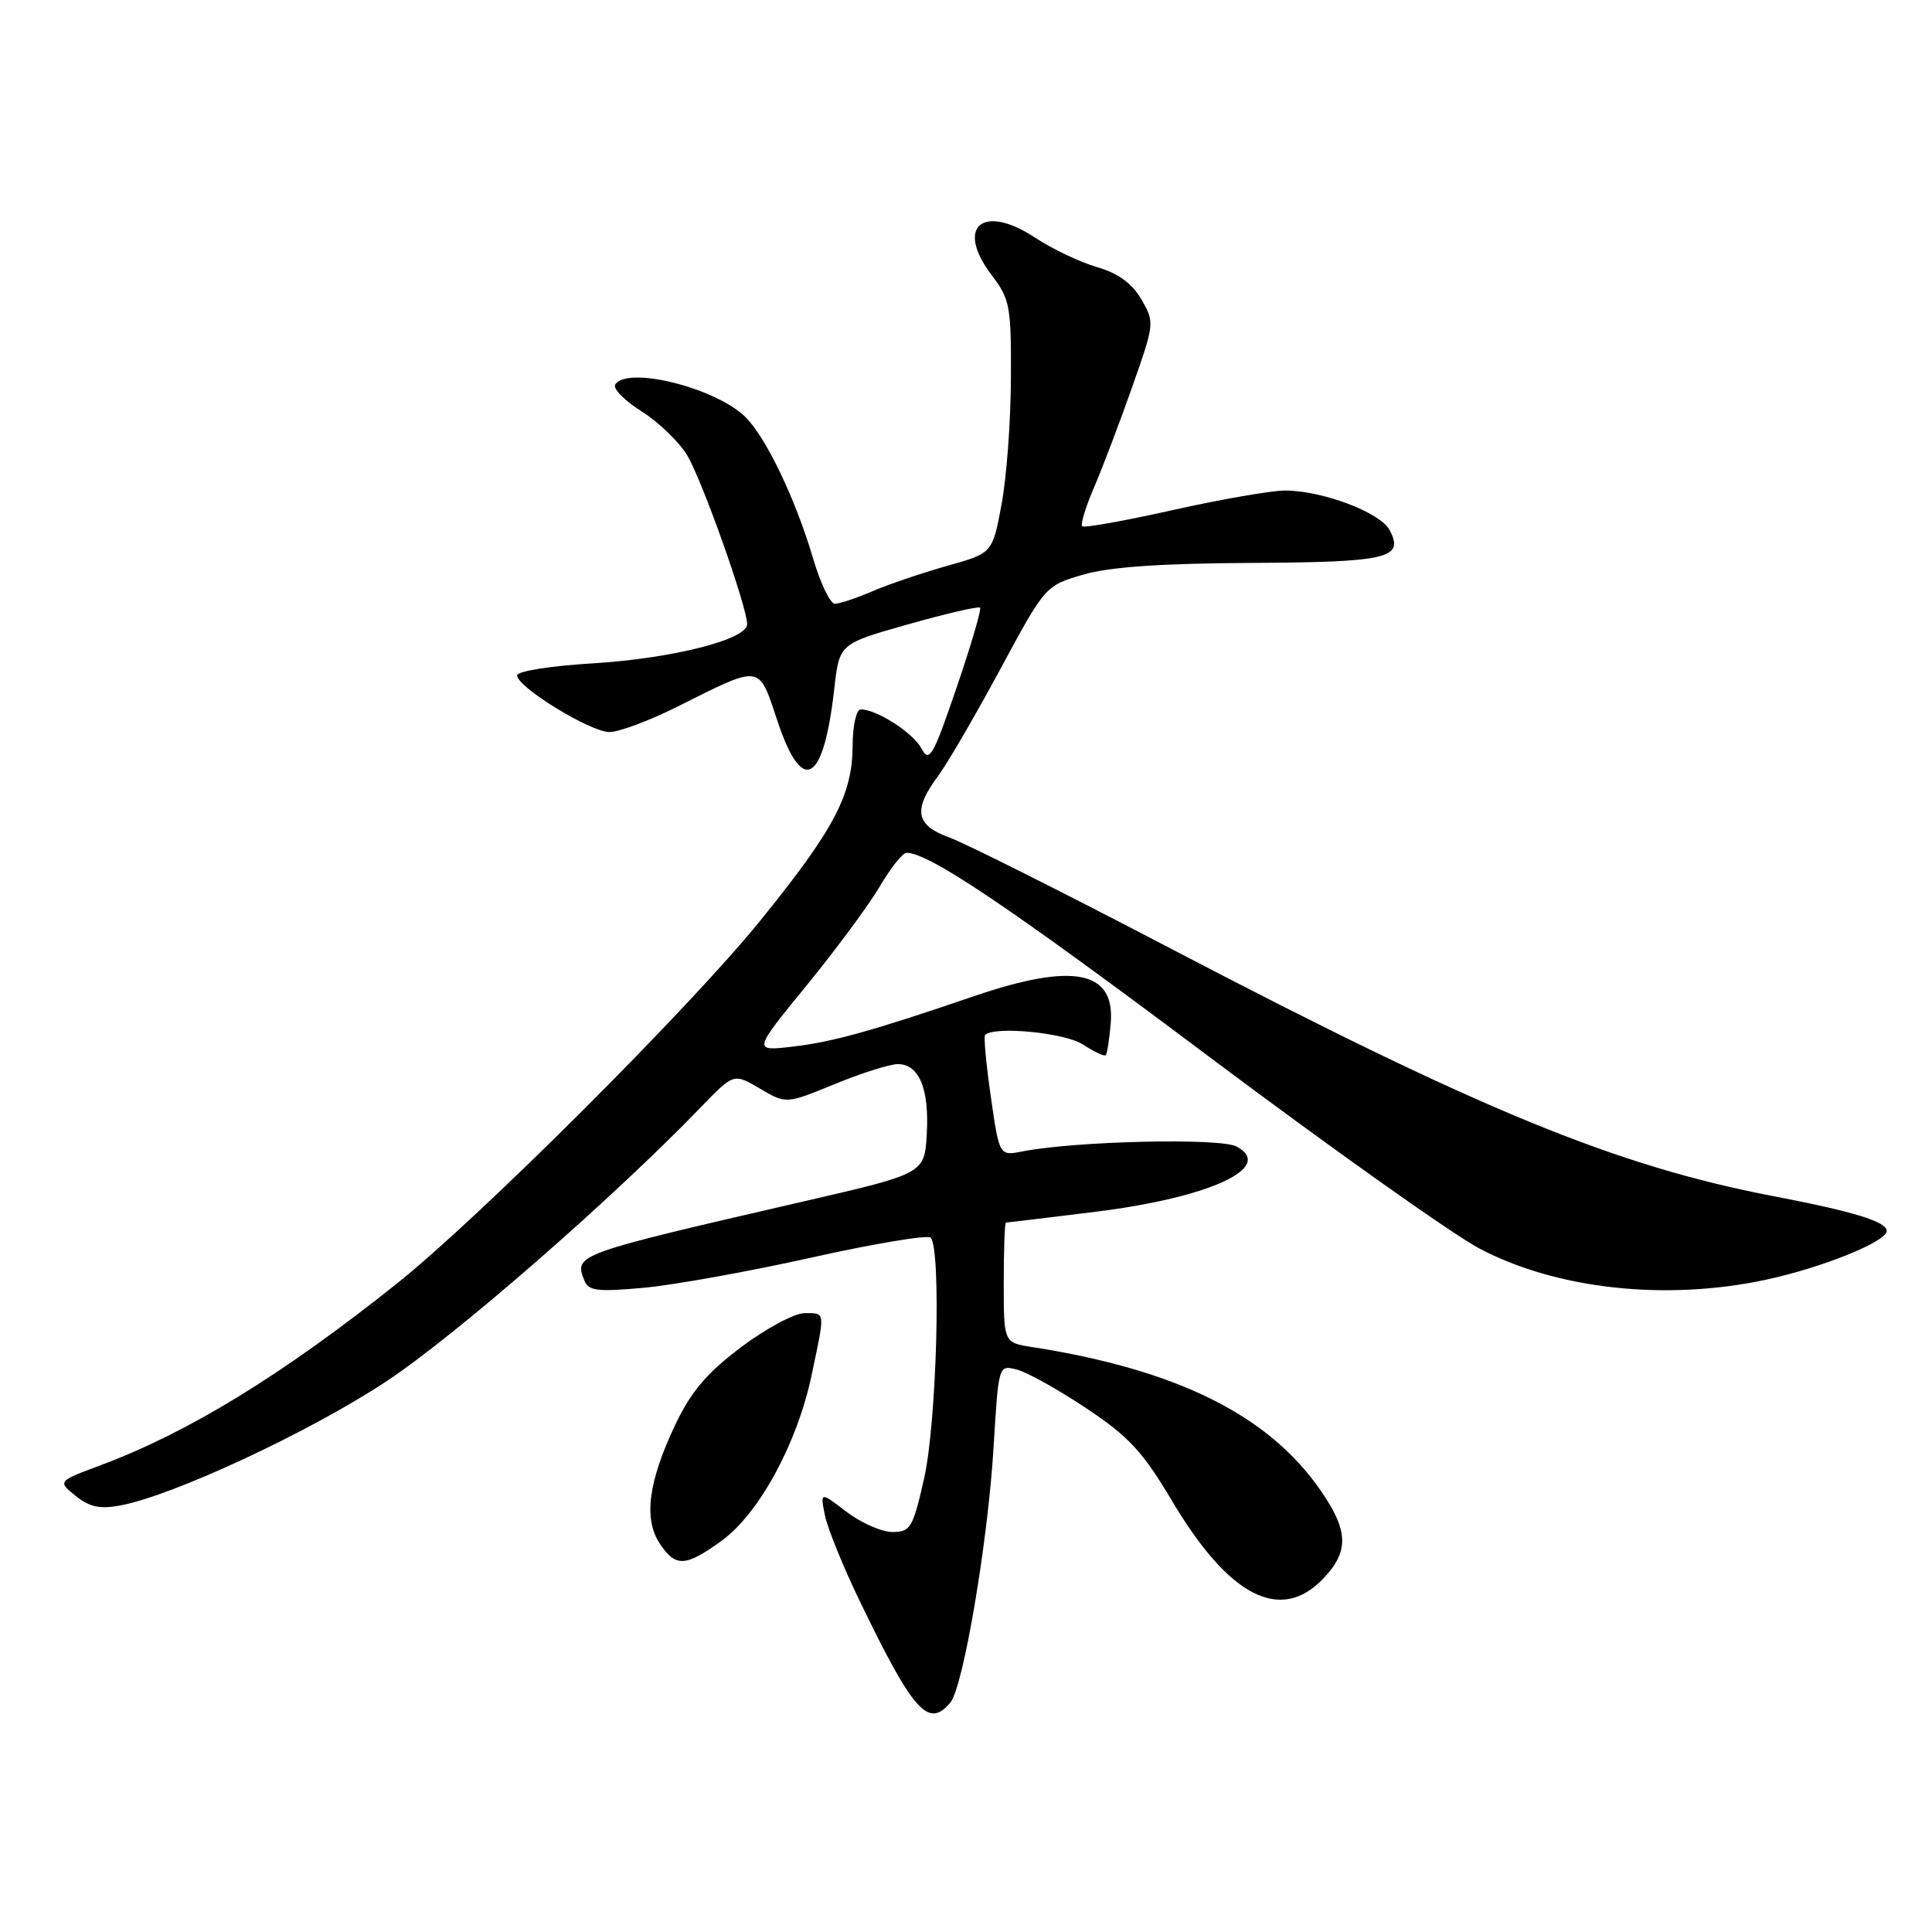 <?xml version="1.0" encoding="UTF-8" standalone="no"?>
<!DOCTYPE svg PUBLIC "-//W3C//DTD SVG 1.1//EN" "http://www.w3.org/Graphics/SVG/1.1/DTD/svg11.dtd" >
<svg xmlns="http://www.w3.org/2000/svg" xmlns:xlink="http://www.w3.org/1999/xlink" version="1.1" viewBox="0 0 256 256">
 <g >
 <path fill="currentColor"
d=" M 125.93 225.59 C 127.65 223.52 130.92 204.17 131.66 191.68 C 132.31 180.87 132.31 180.86 134.72 181.47 C 136.05 181.80 140.17 184.09 143.89 186.57 C 149.57 190.34 151.41 192.33 155.32 198.91 C 162.86 211.58 169.67 215.08 175.31 209.20 C 178.77 205.59 178.70 202.88 175.03 197.55 C 168.14 187.53 156.02 181.50 136.75 178.49 C 133.00 177.91 133.00 177.91 133.00 169.95 C 133.00 165.58 133.13 162.00 133.29 162.00 C 133.45 162.00 138.82 161.35 145.22 160.56 C 160.33 158.68 168.99 154.67 163.85 151.92 C 161.67 150.75 142.54 151.19 135.46 152.57 C 132.42 153.17 132.42 153.17 131.29 145.33 C 130.67 141.03 130.33 137.34 130.53 137.14 C 131.74 135.93 141.11 136.84 143.47 138.39 C 144.96 139.36 146.33 140.01 146.51 139.82 C 146.70 139.63 147.00 137.71 147.18 135.55 C 147.75 128.59 142.19 127.51 129.00 132.02 C 115.68 136.57 110.36 138.06 105.12 138.67 C 99.74 139.31 99.74 139.31 106.86 130.60 C 110.77 125.81 115.15 119.89 116.58 117.45 C 118.02 115.00 119.61 113.00 120.13 113.00 C 123.09 113.00 133.87 120.26 160.09 139.93 C 176.27 152.06 192.44 163.54 196.04 165.44 C 206.28 170.84 220.75 172.41 234.00 169.57 C 241.45 167.97 250.00 164.52 250.00 163.11 C 250.00 161.88 245.61 160.53 235.00 158.50 C 214.12 154.50 196.09 147.09 155.17 125.71 C 141.05 118.33 127.81 111.69 125.75 110.95 C 121.34 109.36 120.96 107.32 124.25 102.90 C 125.49 101.24 129.20 94.87 132.50 88.75 C 138.49 77.64 138.51 77.61 143.50 76.15 C 146.97 75.13 153.76 74.65 165.70 74.59 C 183.96 74.49 186.13 73.98 184.11 70.21 C 182.87 67.89 175.19 65.00 170.29 65.00 C 168.44 65.00 161.73 66.17 155.39 67.59 C 149.04 69.01 143.64 69.98 143.40 69.73 C 143.15 69.48 143.86 67.15 144.98 64.55 C 146.10 61.94 148.37 55.97 150.02 51.28 C 152.99 42.85 153.01 42.70 151.23 39.66 C 149.99 37.53 148.15 36.20 145.35 35.39 C 143.10 34.74 139.44 32.99 137.20 31.52 C 130.20 26.88 126.51 30.04 131.42 36.48 C 133.82 39.63 134.00 40.59 133.95 50.18 C 133.93 55.86 133.37 63.38 132.70 66.90 C 131.50 73.30 131.50 73.30 125.50 74.98 C 122.20 75.91 117.76 77.42 115.63 78.33 C 113.50 79.25 111.25 80.00 110.63 80.00 C 110.01 80.00 108.71 77.30 107.74 74.00 C 105.39 66.03 101.39 57.72 98.66 55.15 C 94.56 51.29 83.05 48.49 81.52 50.96 C 81.19 51.49 82.76 53.09 85.00 54.50 C 87.24 55.91 89.95 58.52 91.03 60.29 C 92.99 63.49 99.00 80.42 99.00 82.71 C 99.00 84.75 89.05 87.26 78.50 87.90 C 72.88 88.24 68.51 88.94 68.52 89.50 C 68.56 91.07 78.23 97.00 80.76 97.00 C 82.02 97.00 86.08 95.48 89.77 93.63 C 100.98 88.02 100.49 87.95 102.99 95.46 C 106.31 105.46 109.12 103.89 110.55 91.24 C 111.22 85.30 111.22 85.30 120.35 82.72 C 125.37 81.30 129.65 80.31 129.86 80.52 C 130.07 80.73 128.67 85.50 126.75 91.12 C 123.62 100.28 123.13 101.12 122.10 99.18 C 120.98 97.09 116.18 94.00 114.05 94.00 C 113.47 94.00 112.99 96.11 112.98 98.75 C 112.95 105.33 110.57 109.85 100.73 122.00 C 91.38 133.55 63.50 161.39 52.50 170.15 C 37.34 182.23 25.03 189.77 13.34 194.15 C 7.63 196.28 7.63 196.28 10.02 198.21 C 11.84 199.69 13.24 199.99 15.95 199.48 C 23.00 198.16 41.21 189.66 51.25 183.00 C 60.44 176.91 81.20 158.80 92.86 146.72 C 97.22 142.20 97.22 142.20 100.69 144.24 C 104.16 146.29 104.16 146.29 110.60 143.65 C 114.14 142.19 117.91 141.00 118.98 141.00 C 121.79 141.00 123.15 144.30 122.80 150.28 C 122.50 155.50 122.50 155.50 106.50 159.19 C 76.28 166.16 76.10 166.22 77.39 169.58 C 77.96 171.06 79.01 171.20 85.27 170.64 C 89.25 170.28 99.25 168.48 107.50 166.64 C 115.75 164.80 122.86 163.61 123.30 163.99 C 124.75 165.28 124.13 188.53 122.44 195.95 C 120.97 202.44 120.64 203.00 118.26 203.00 C 116.85 203.00 114.11 201.80 112.18 200.33 C 108.68 197.65 108.68 197.65 109.30 200.77 C 109.65 202.49 111.73 207.63 113.94 212.19 C 121.02 226.84 123.02 229.09 125.93 225.59 Z  M 95.63 204.15 C 100.57 200.57 105.62 191.29 107.53 182.27 C 109.36 173.61 109.41 174.00 106.60 174.00 C 105.28 174.00 101.51 176.02 98.22 178.49 C 93.67 181.92 91.59 184.36 89.50 188.74 C 85.92 196.27 85.26 201.22 87.39 204.48 C 89.51 207.70 90.80 207.65 95.63 204.15 Z "/>
</g>
</svg>